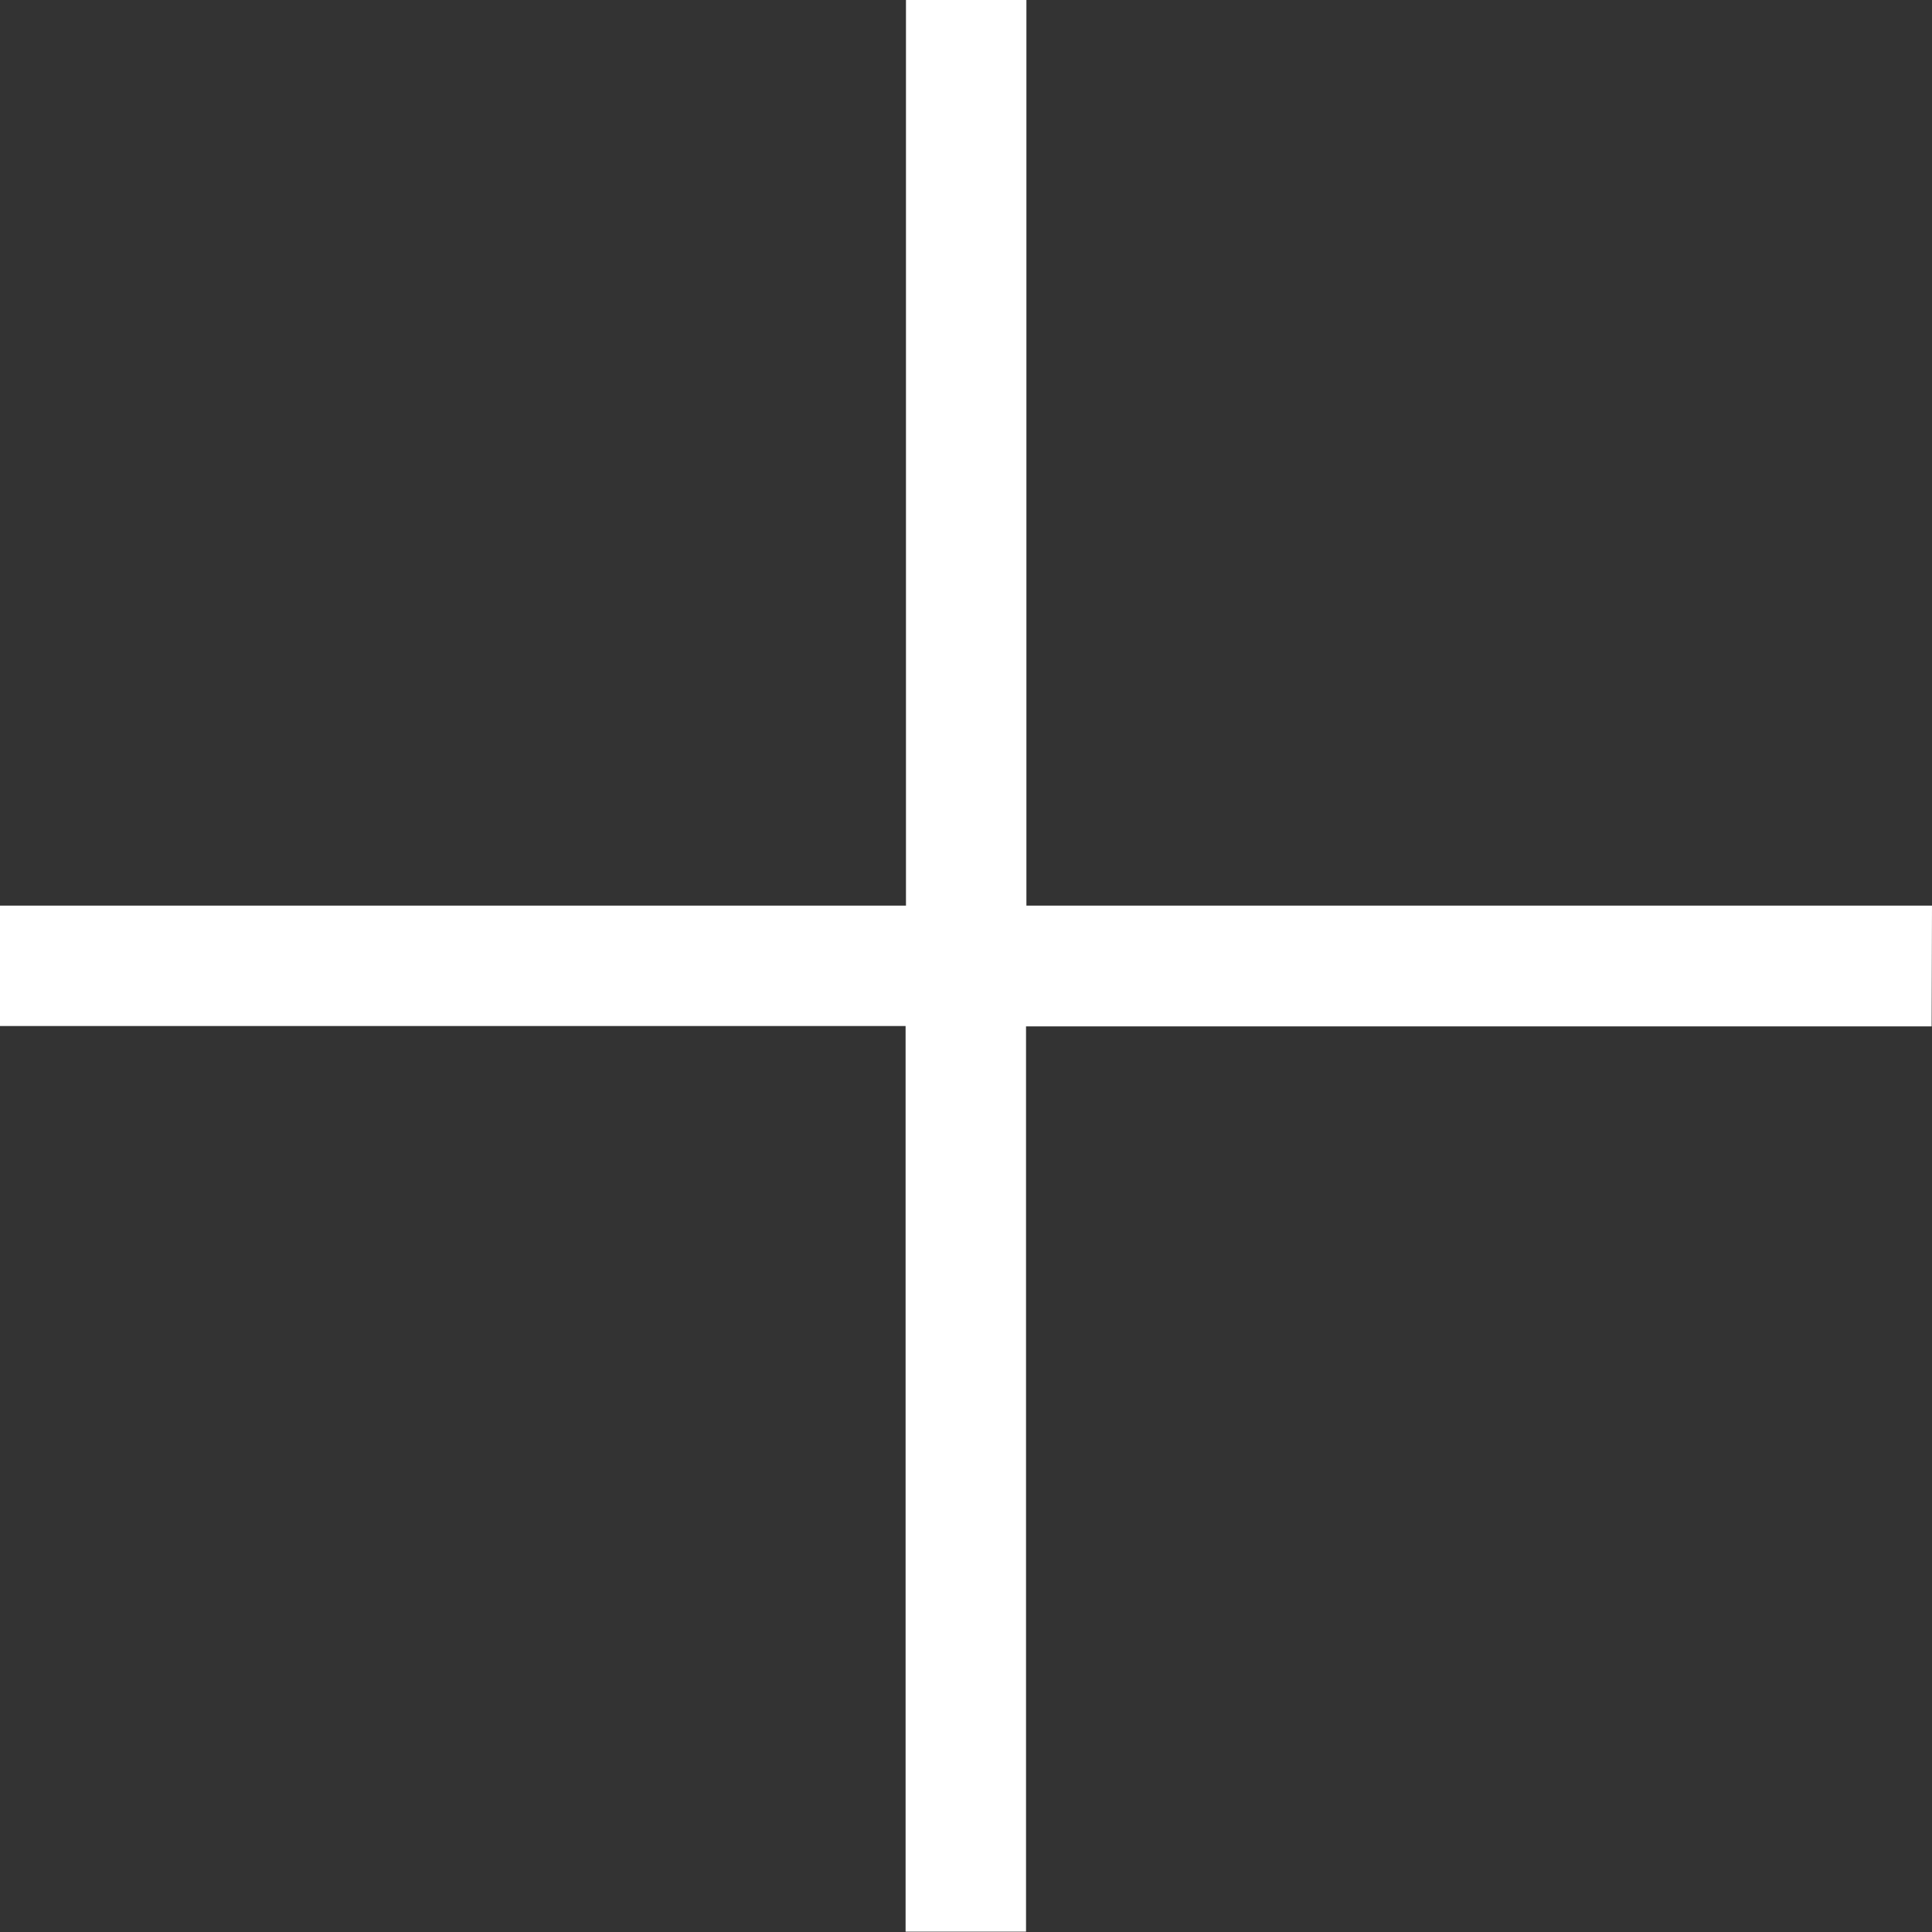 <svg xmlns="http://www.w3.org/2000/svg" width="25.667" height="25.667" viewBox="0 0 25.667 25.667">
  <rect x="0" y="0" width="25.667" height="25.667" fill="#333333" stroke="none"/>
  <path id="Path_101" data-name="Path 101" d="M329.167,92.031H317.136V80h-1.6V92.031H303.5v1.6h12.031v12.031h1.6V93.636h12.031Z" transform="translate(-303.5 -80)" fill="#fff"/>
</svg>
